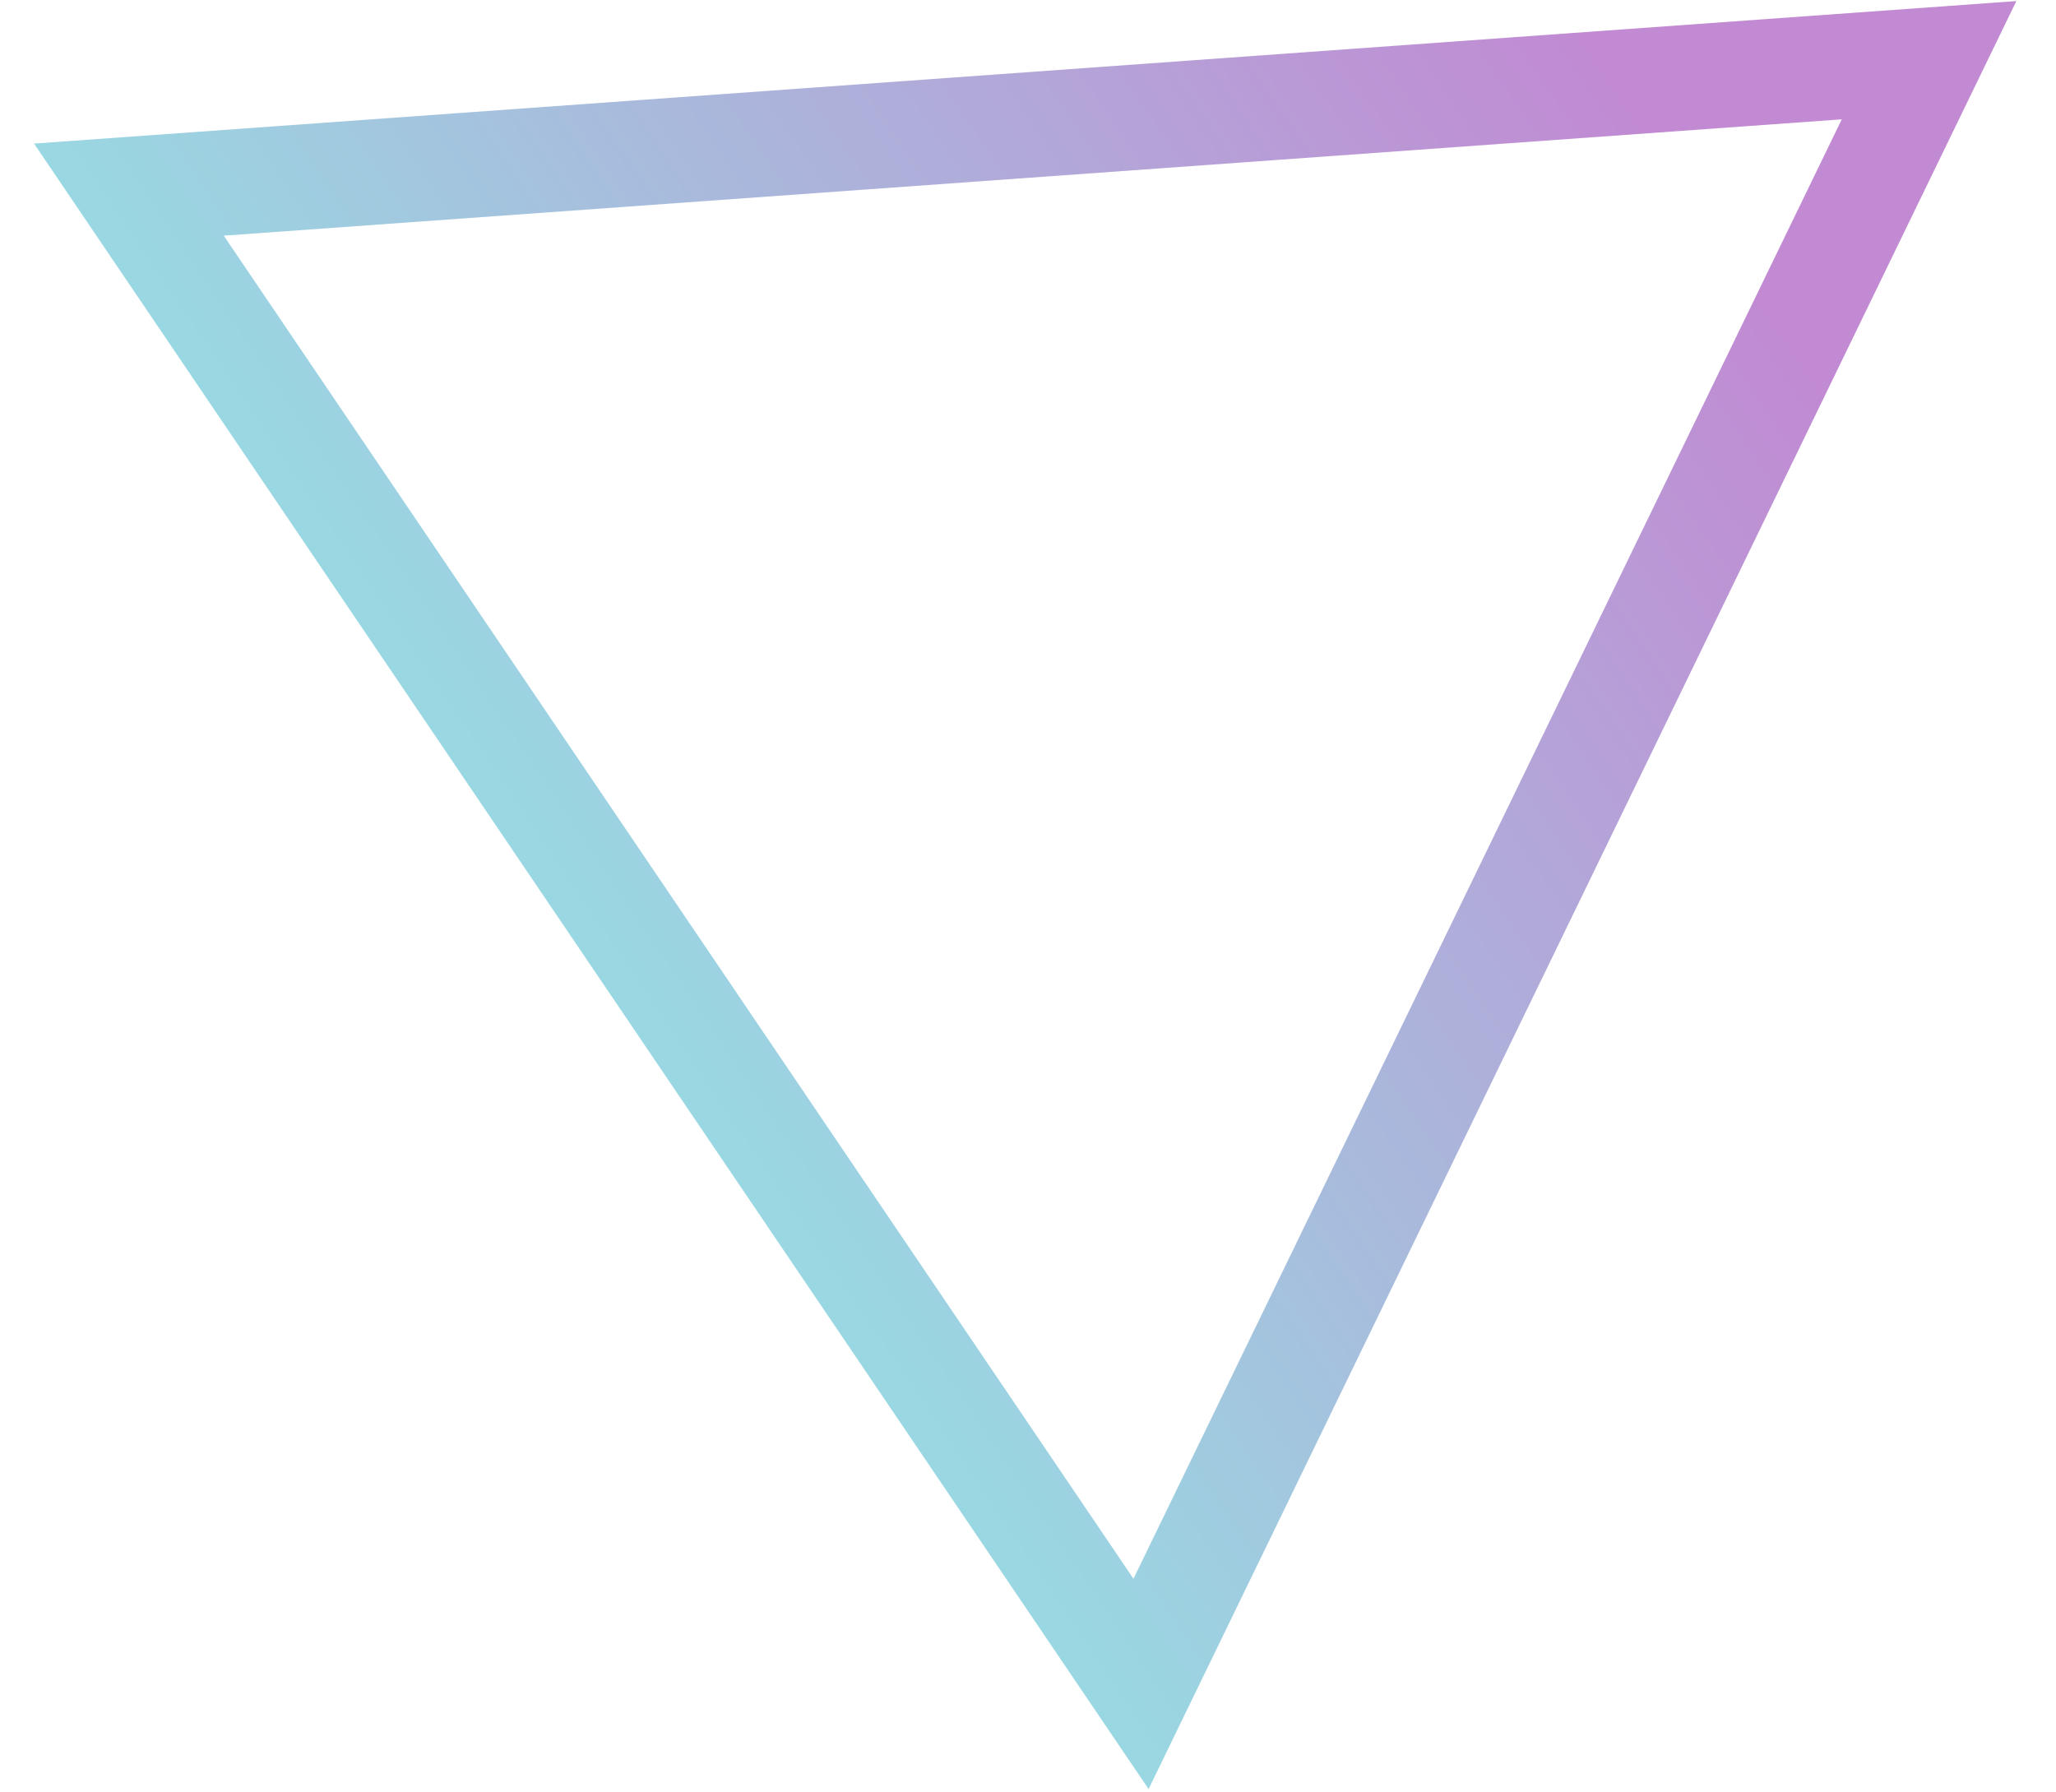 <svg width="39" height="34" viewBox="0 0 39 34" fill="none" xmlns="http://www.w3.org/2000/svg">
<path d="M2.445 3.597L36.592 1.142L21.644 31.942L2.445 3.597Z" stroke="url(#paint0_linear_62_4692)" stroke-opacity="0.5" stroke-width="2"/>
<defs>
<linearGradient id="paint0_linear_62_4692" x1="38.247" y1="0.021" x2="2.206" y2="24.433" gradientUnits="userSpaceOnUse">
<stop offset="0.161" stop-color="#8515A8"/>
<stop offset="0.875" stop-color="#23D4CC"/>
</linearGradient>
</defs>
</svg>
